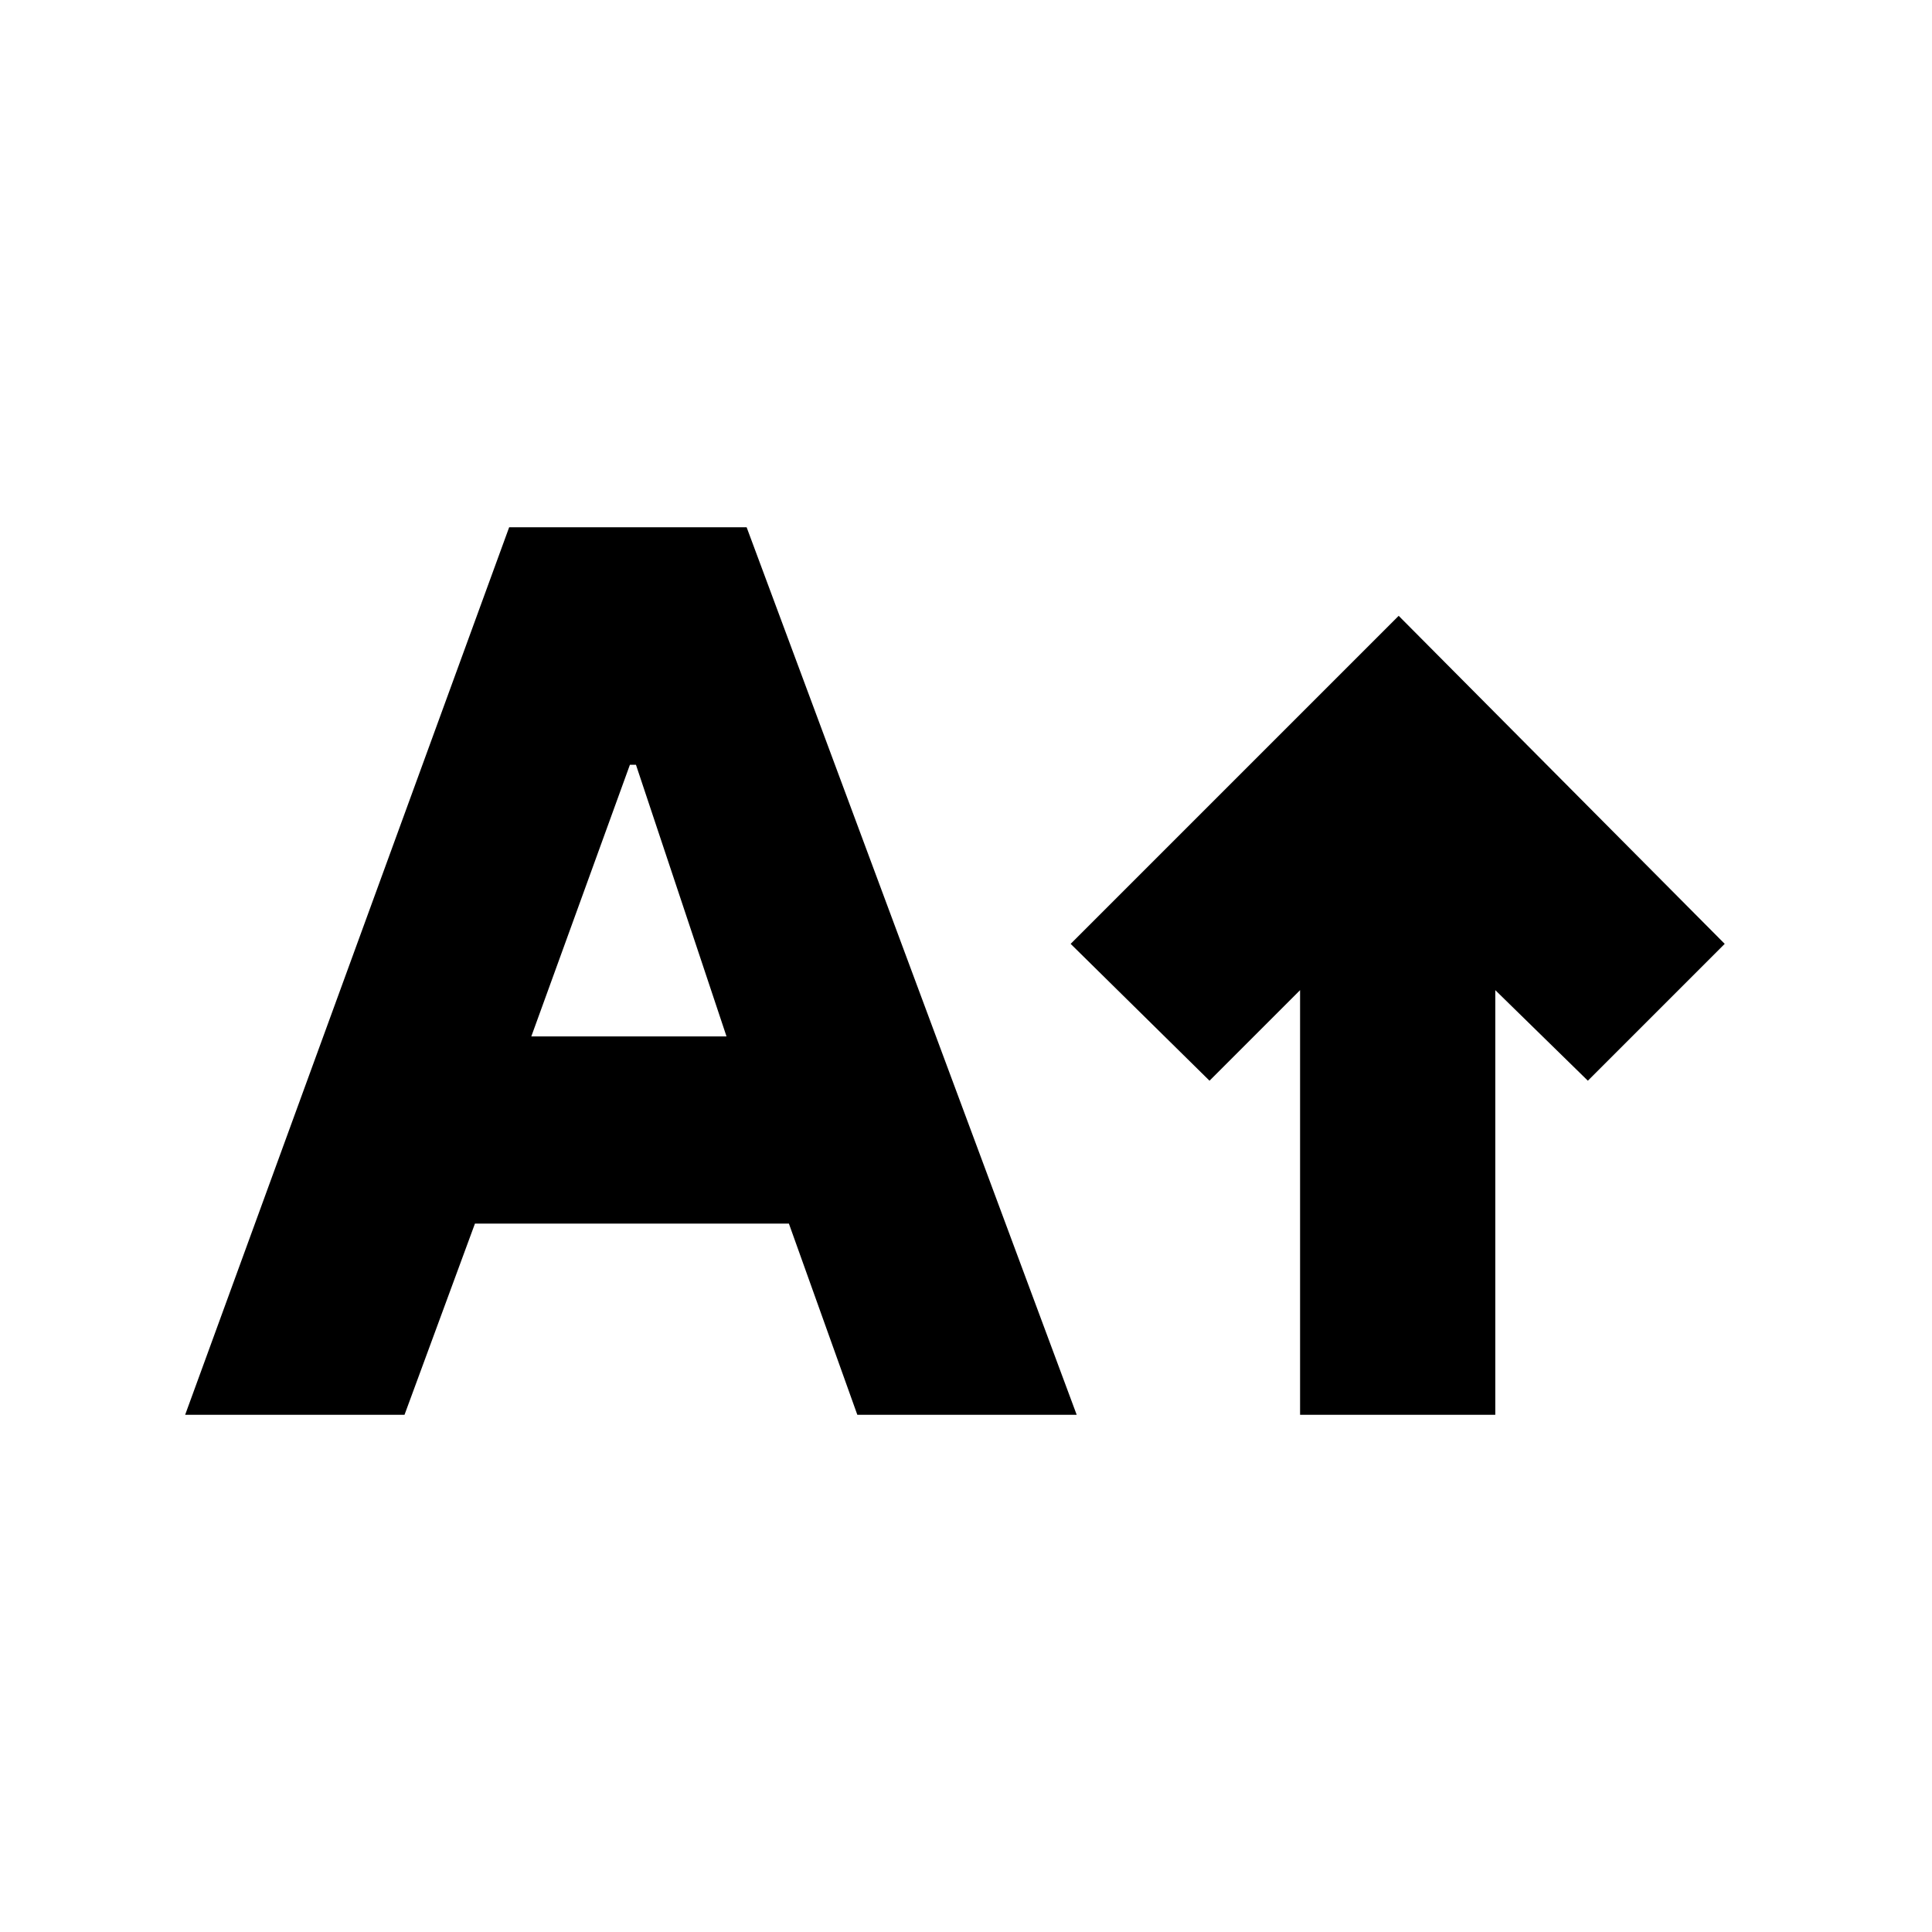 <svg xmlns="http://www.w3.org/2000/svg" height="20" viewBox="0 -960 960 960" width="20"><path d="M646-257v-211l-45 45-69-68 163-163 162 163-68 68-46-45v211h-97Zm-554 0 161-441h118l164 441H426l-34-95H236l-35 95H92Zm172-188h97l-45-135h-3l-49 135Z"/></svg>
